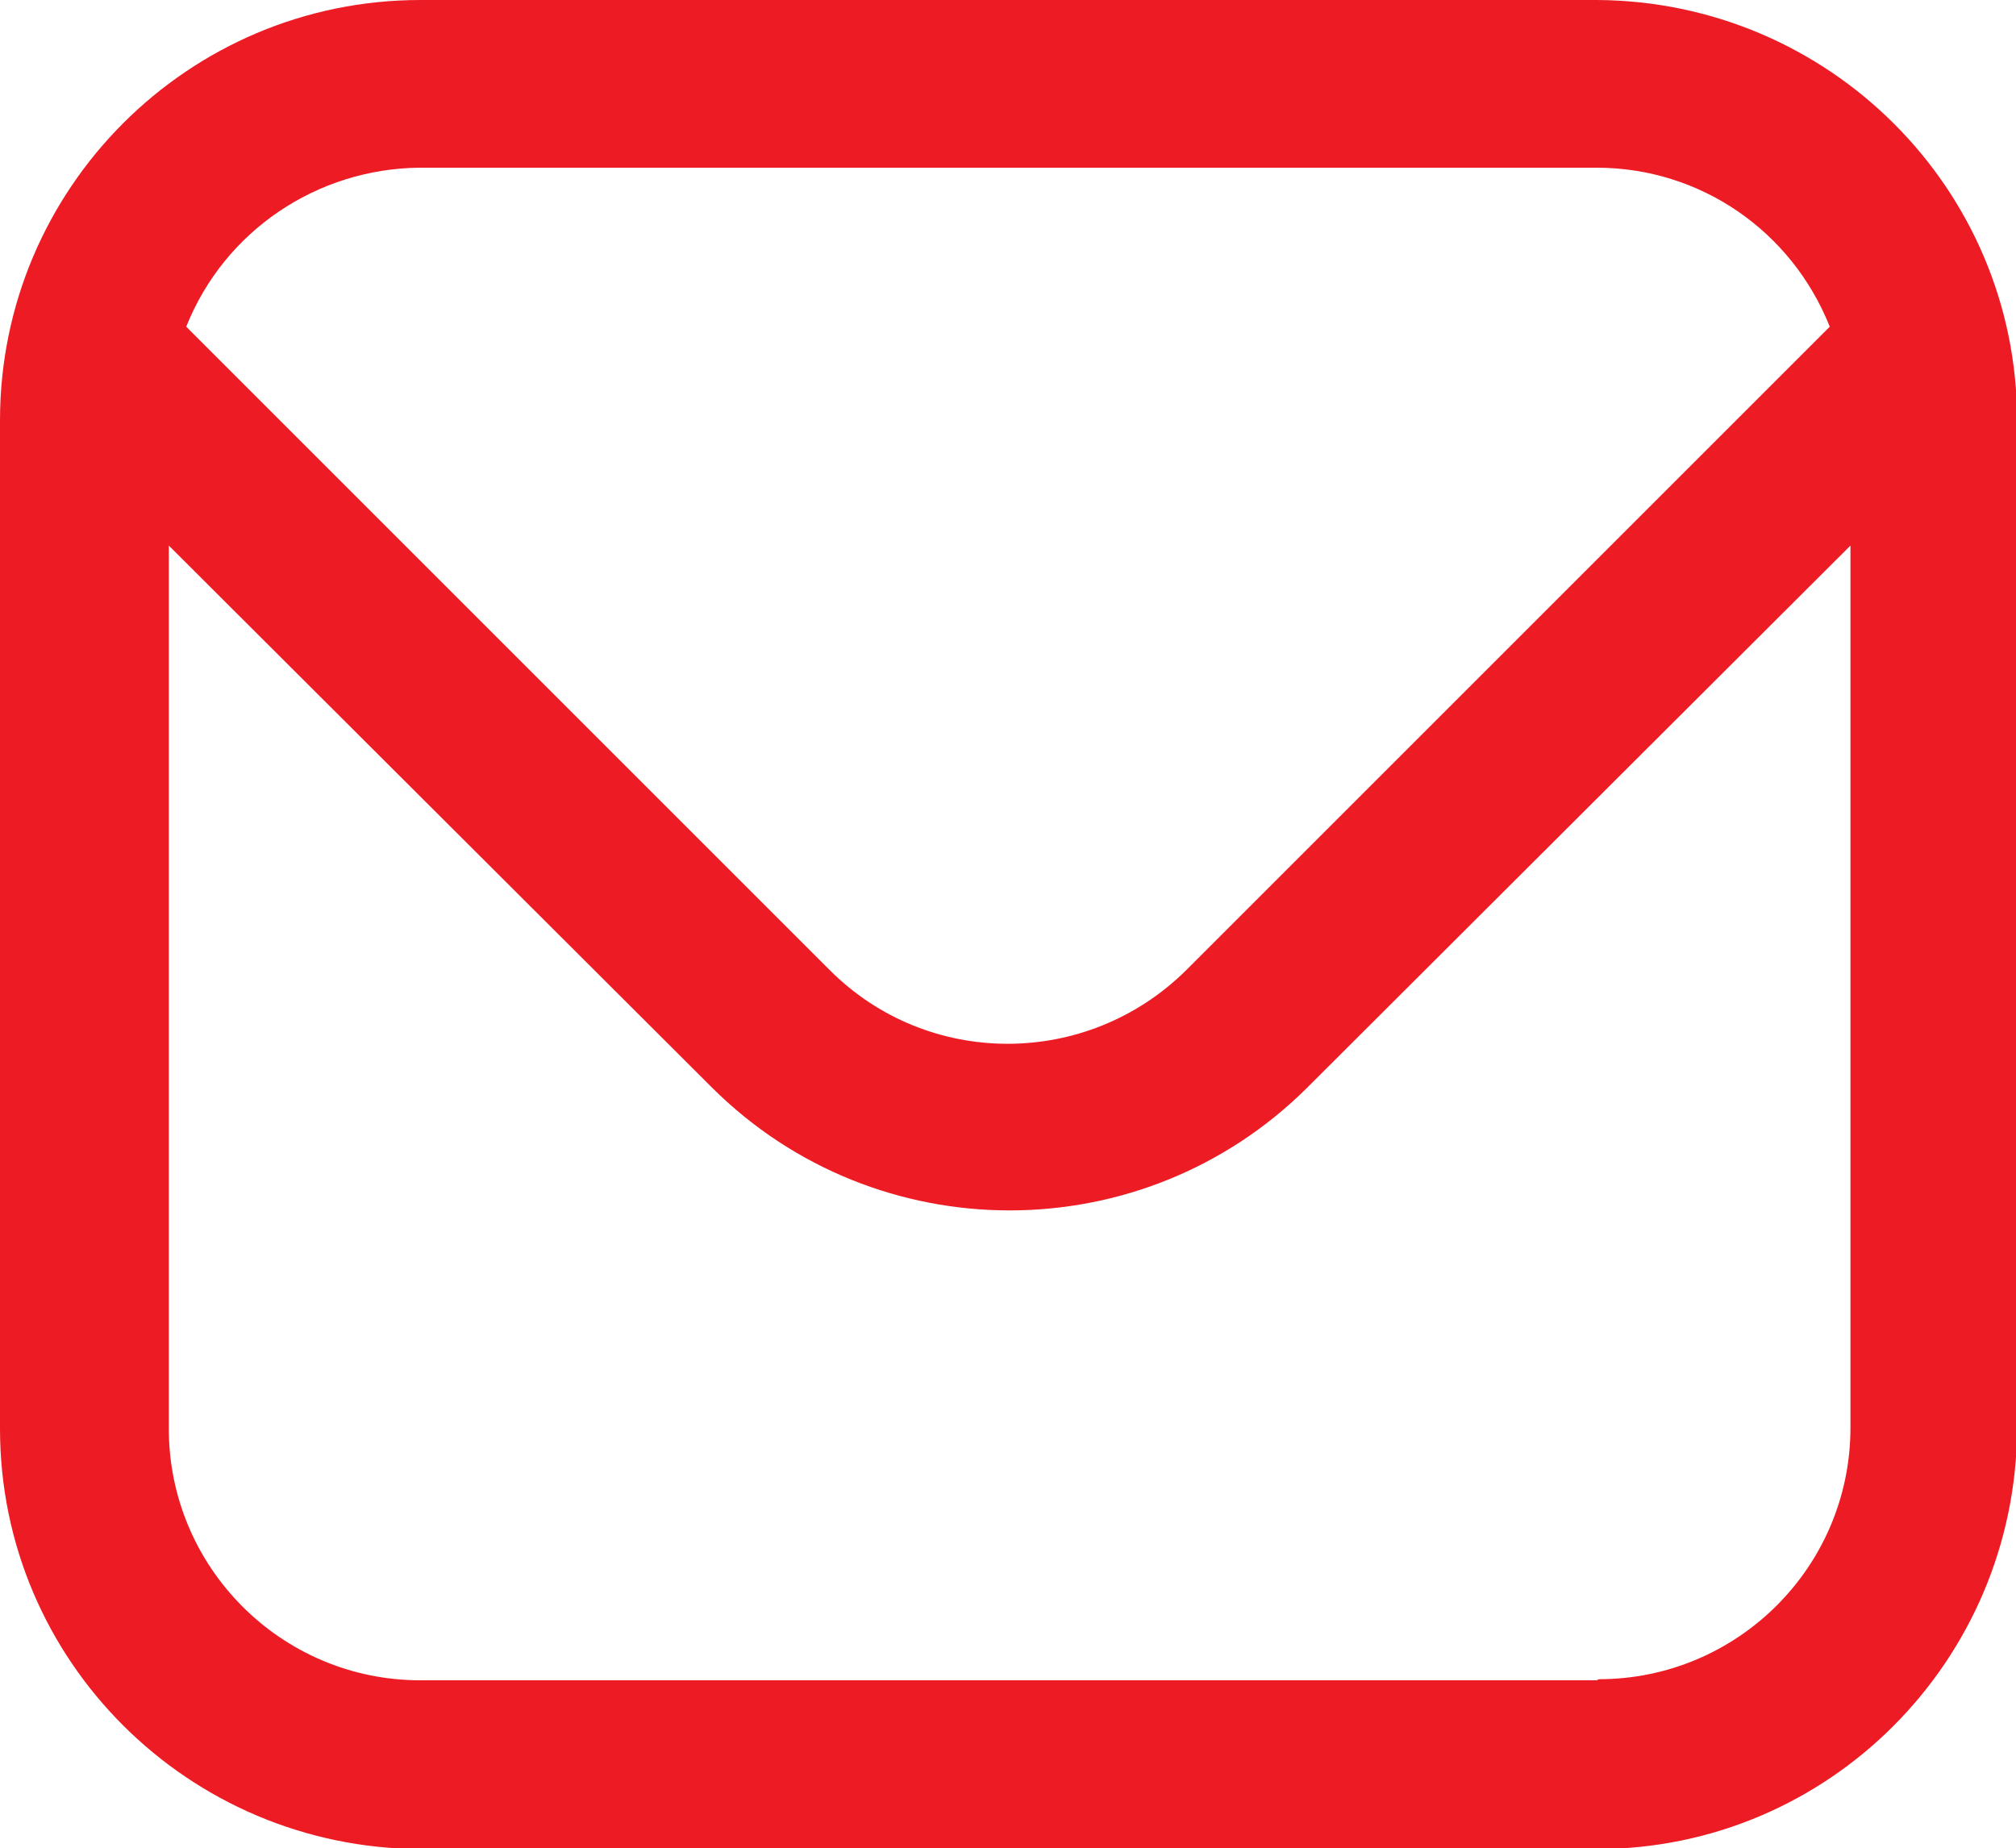 <?xml version="1.0" encoding="UTF-8"?>
<svg id="Layer_2" data-name="Layer 2" xmlns="http://www.w3.org/2000/svg" viewBox="0 0 18.51 16.97">
  <defs>
    <style>
      .cls-1 {
        fill: #ed1c24;
        stroke-width: 0px;
      }
    </style>
  </defs>
  <g id="Layer_1-2" data-name="Layer 1">
    <path class="cls-1" d="M14.66,0H3.86C1.73,0,0,1.73,0,3.86v9.26c0,2.13,1.73,3.85,3.86,3.86h10.8c2.13,0,3.85-1.73,3.86-3.86V3.86c0-2.13-1.73-3.85-3.86-3.86ZM3.86,1.54h10.8c.95,0,1.79.58,2.14,1.46l-5.91,5.91c-.91.9-2.37.9-3.27,0L1.71,3c.35-.88,1.2-1.45,2.14-1.46ZM14.66,15.43H3.86c-1.28,0-2.31-1.04-2.31-2.31V5.01l4.99,4.98c1.51,1.5,3.95,1.5,5.46,0l4.99-4.98v8.1c0,1.28-1.04,2.31-2.31,2.31Z"/>
  </g>
</svg>